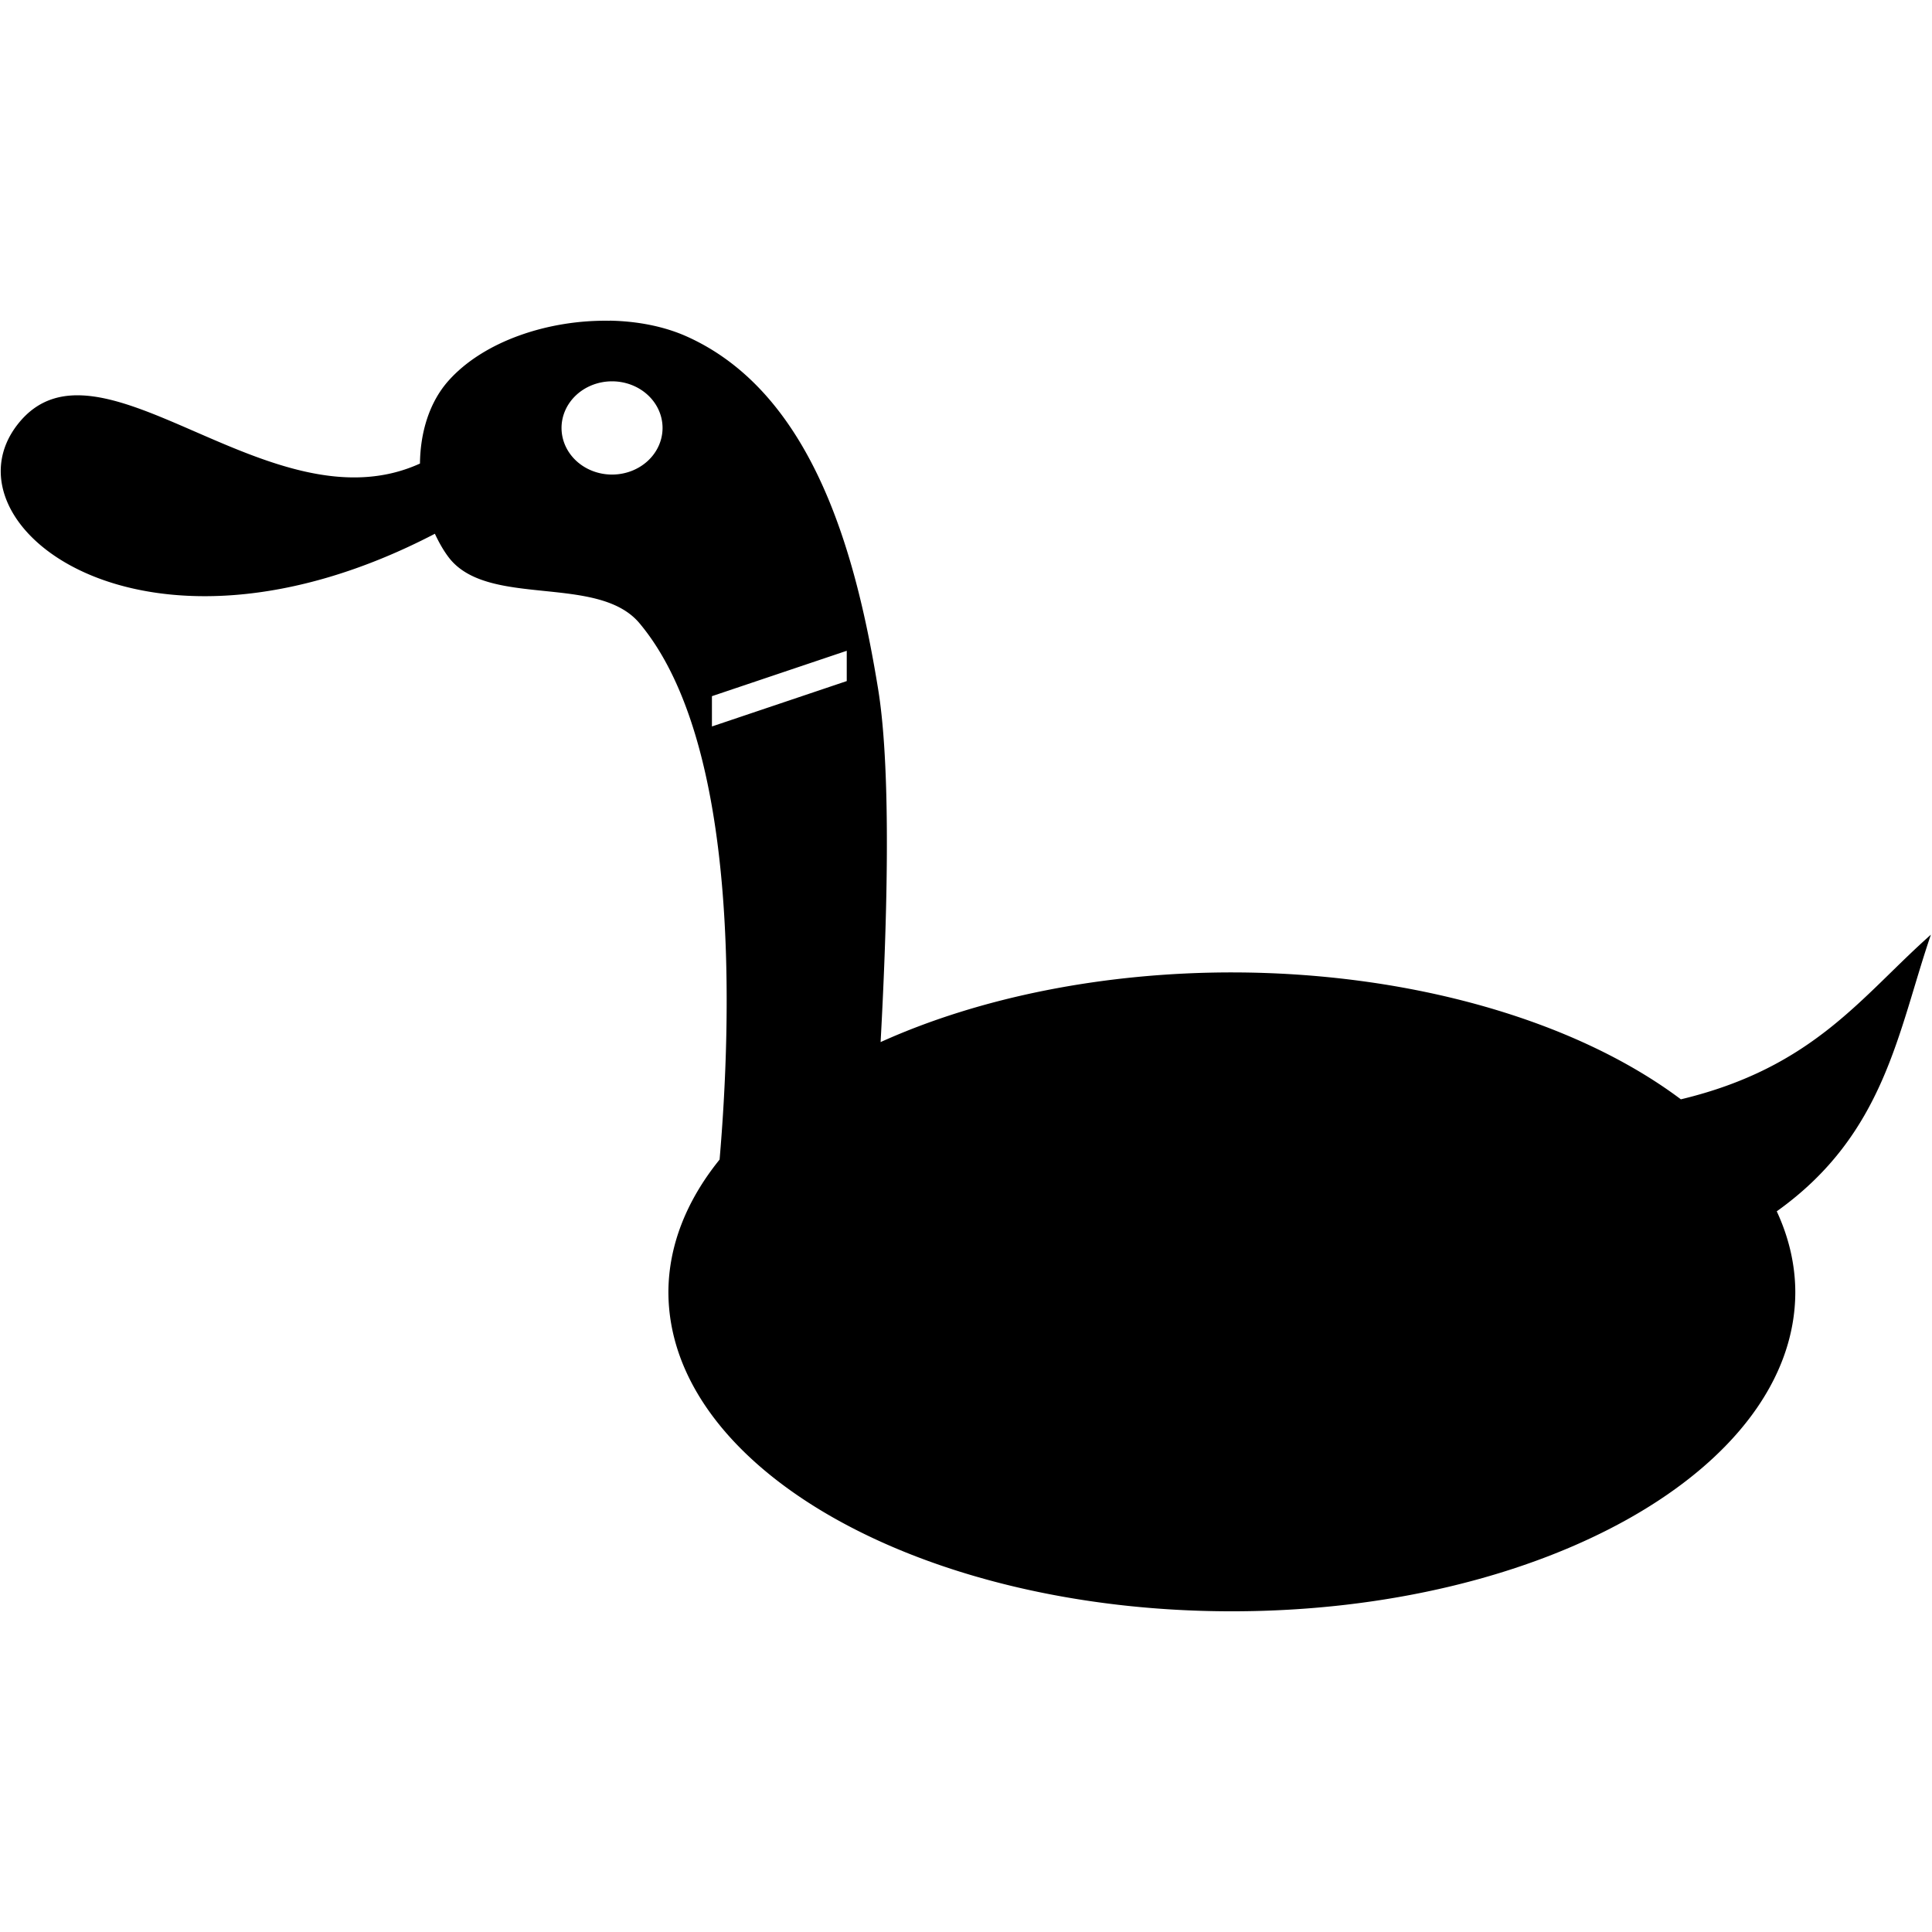 <svg xmlns:rdf="http://www.w3.org/1999/02/22-rdf-syntax-ns#" xmlns="http://www.w3.org/2000/svg" height="320" width="320" version="1.1" xmlns:cc="http://creativecommons.org/ns#" xmlns:dc="http://purl.org/dc/elements/1.1/" viewBox="0 0 320 320">
    <path d="m101 53.13c-10.09-0.195-20.87 3.354-26.73 9.948-3.192 3.594-4.655 8.594-4.71 13.7-24.75 11.28-53.21-23.56-66.61-6.521-13.05 16.59 20.63 43.37 69.08 18.15 0.643 1.373 1.37 2.687 2.247 3.855 6.413 8.541 24.73 2.733 31.63 10.95 16.8 20 15.24 66.08 13.28 88.85-5.557 6.877-8.448 14.35-8.478 21.91 0 29.22 41.78 52.91 93.33 52.91 51.54-0.002 93.32-23.69 93.32-52.91-0.02-4.503-1.051-8.986-3.073-13.34 17.94-12.79 20.03-29.75 25.53-45.82-11.48 10.16-19.36 21.99-41.41 27.27-17.62-13.22-45.14-21-74.36-21.02-21.14 0.001-41.66 4.071-58.19 11.54 0.948-17.35 1.936-44.06-0.409-58.46-3.505-21.51-10.45-48.82-31.63-58.38-3.773-1.703-8.216-2.562-12.8-2.651zm0.378 10.03a8.366 7.721 0 0 1 8.362 7.725 8.366 7.721 0 0 1 -8.362 7.718 8.366 7.721 0 0 1 -8.37 -7.718 8.366 7.721 0 0 1 8.37 -7.725zm38.87 44.63v5.017l-22.33 7.518v-5.017l22.33-7.518z"/>
</svg>
